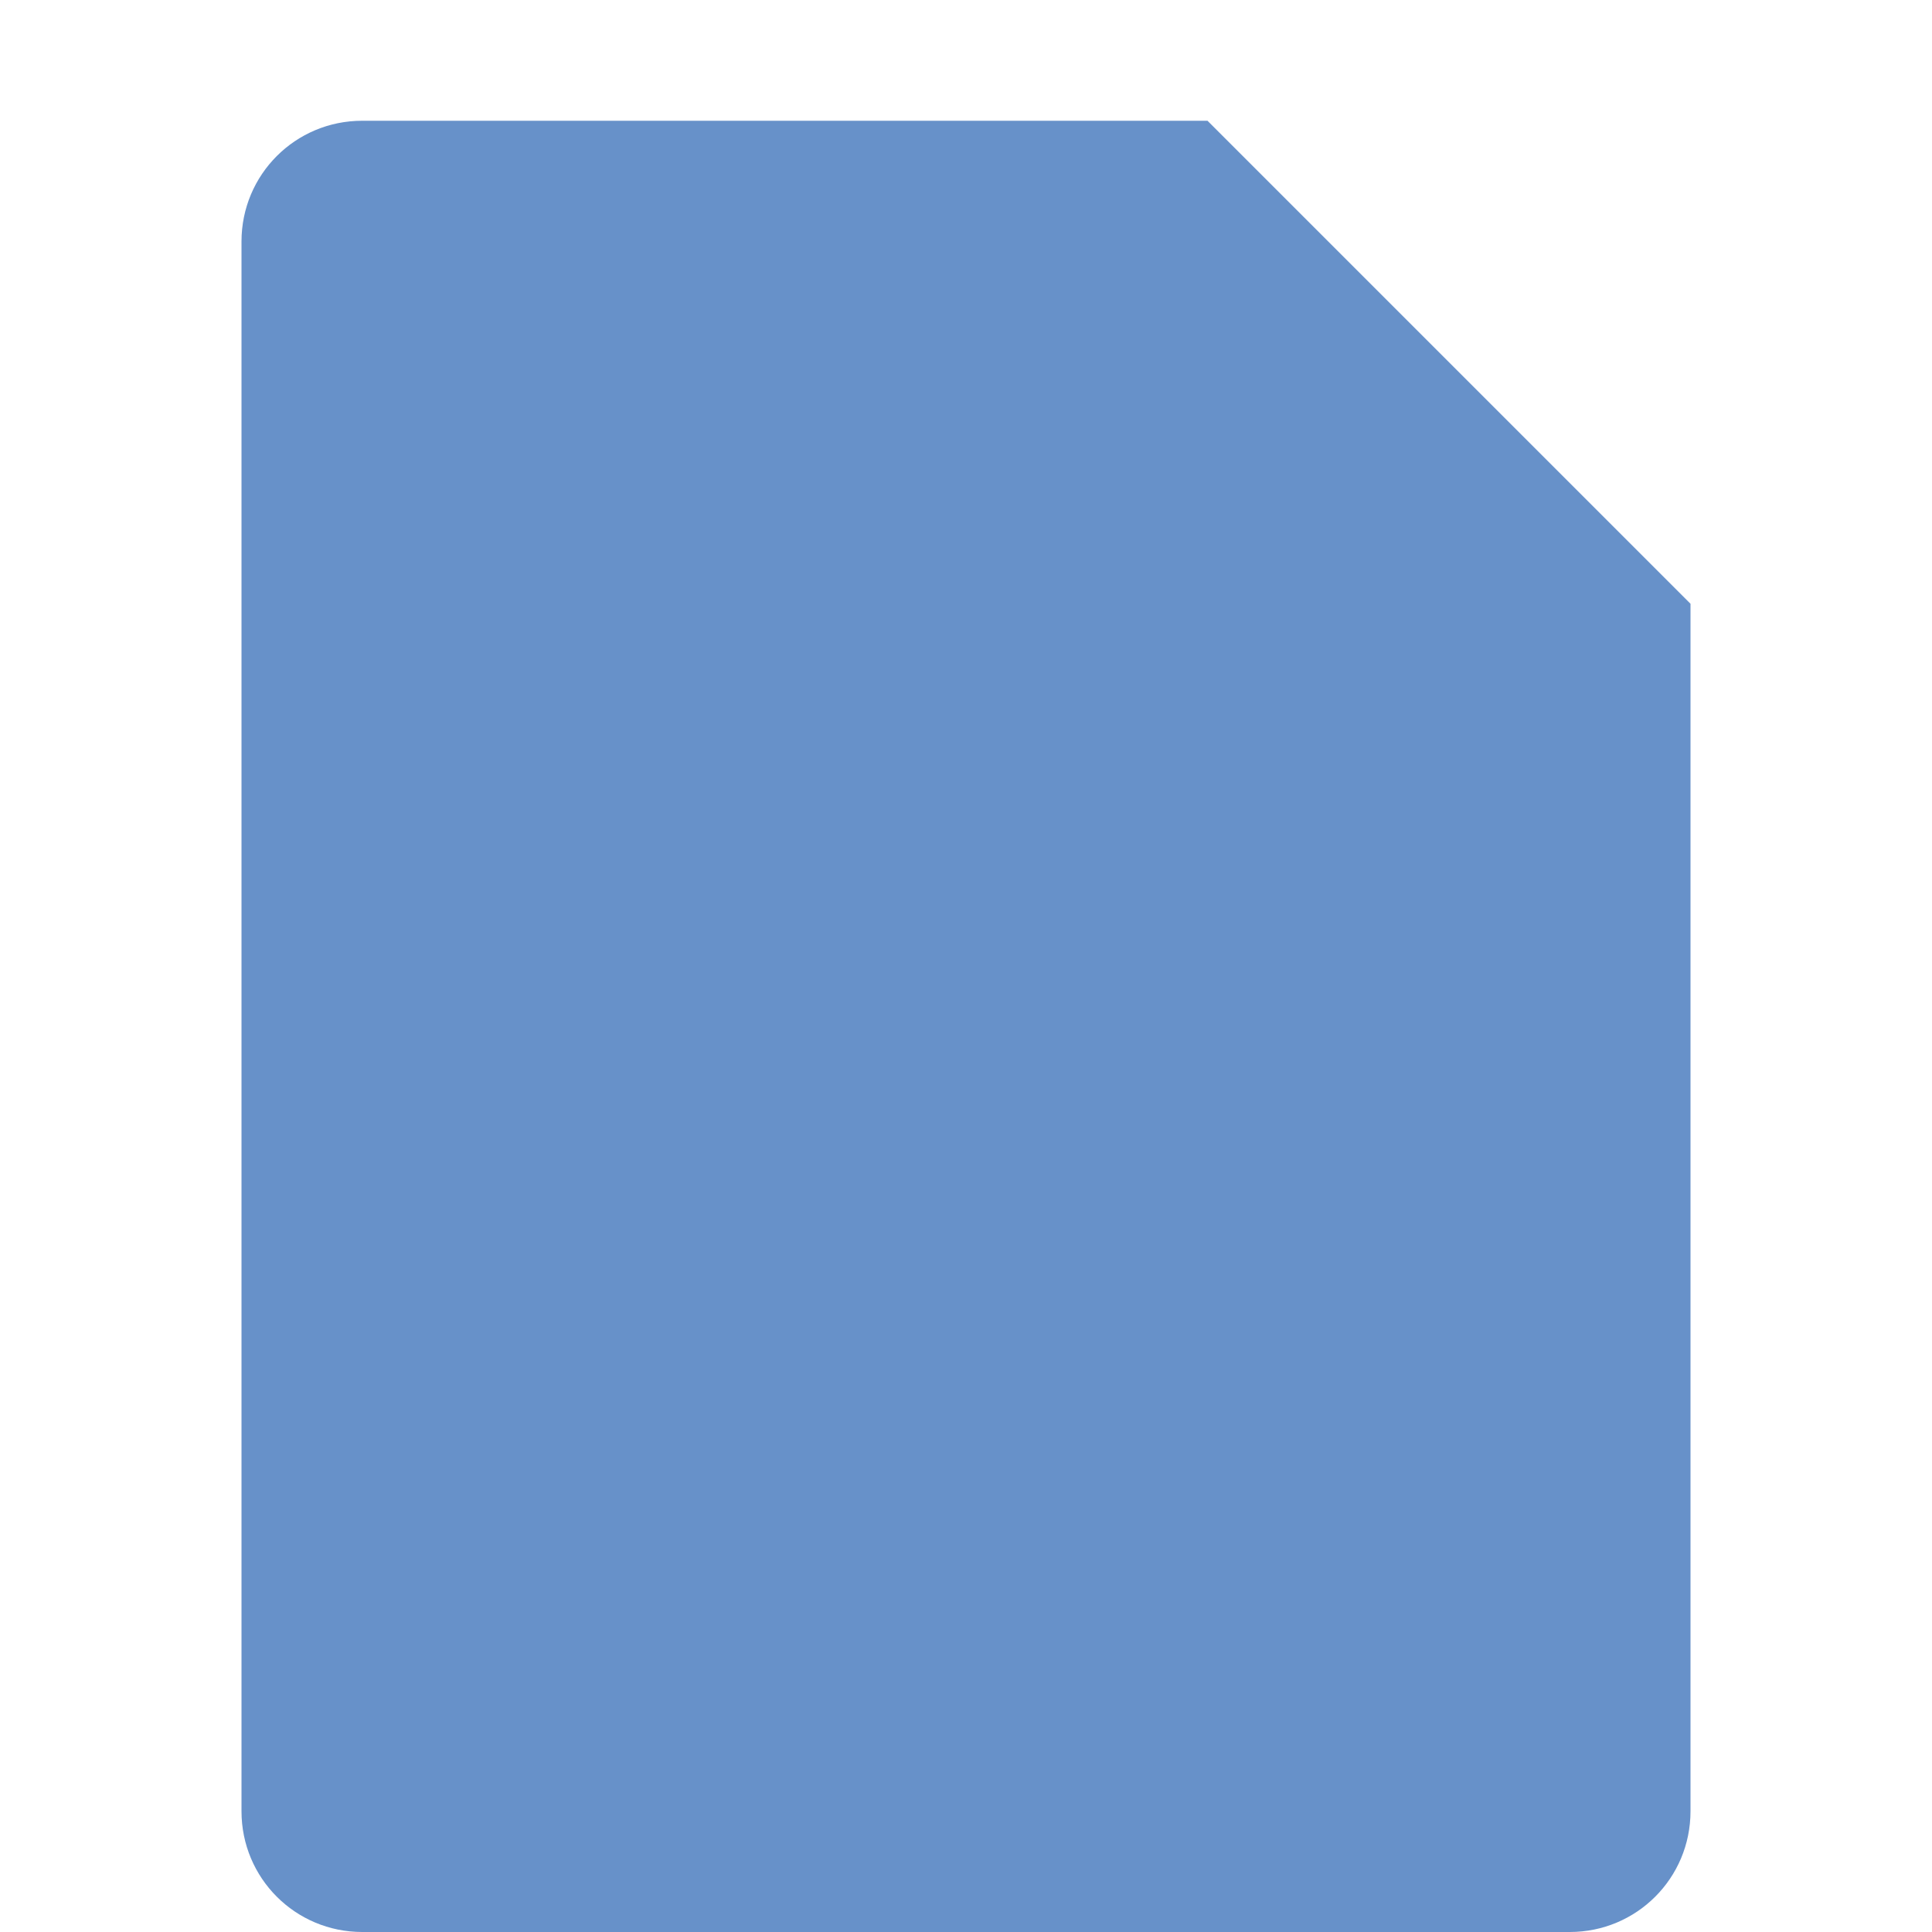 <svg xmlns="http://www.w3.org/2000/svg" width="16" height="16" version="1.1">
 <path style="fill:#6791C9" d="M 3,1 C 2.446,1 2,1.446 2,2 V 15 C 2,15.554 2.446,16 3,16 H 13 C 13.554,16 14,15.554 14,15 V 5 L 10,1 Z"/>
</svg>

